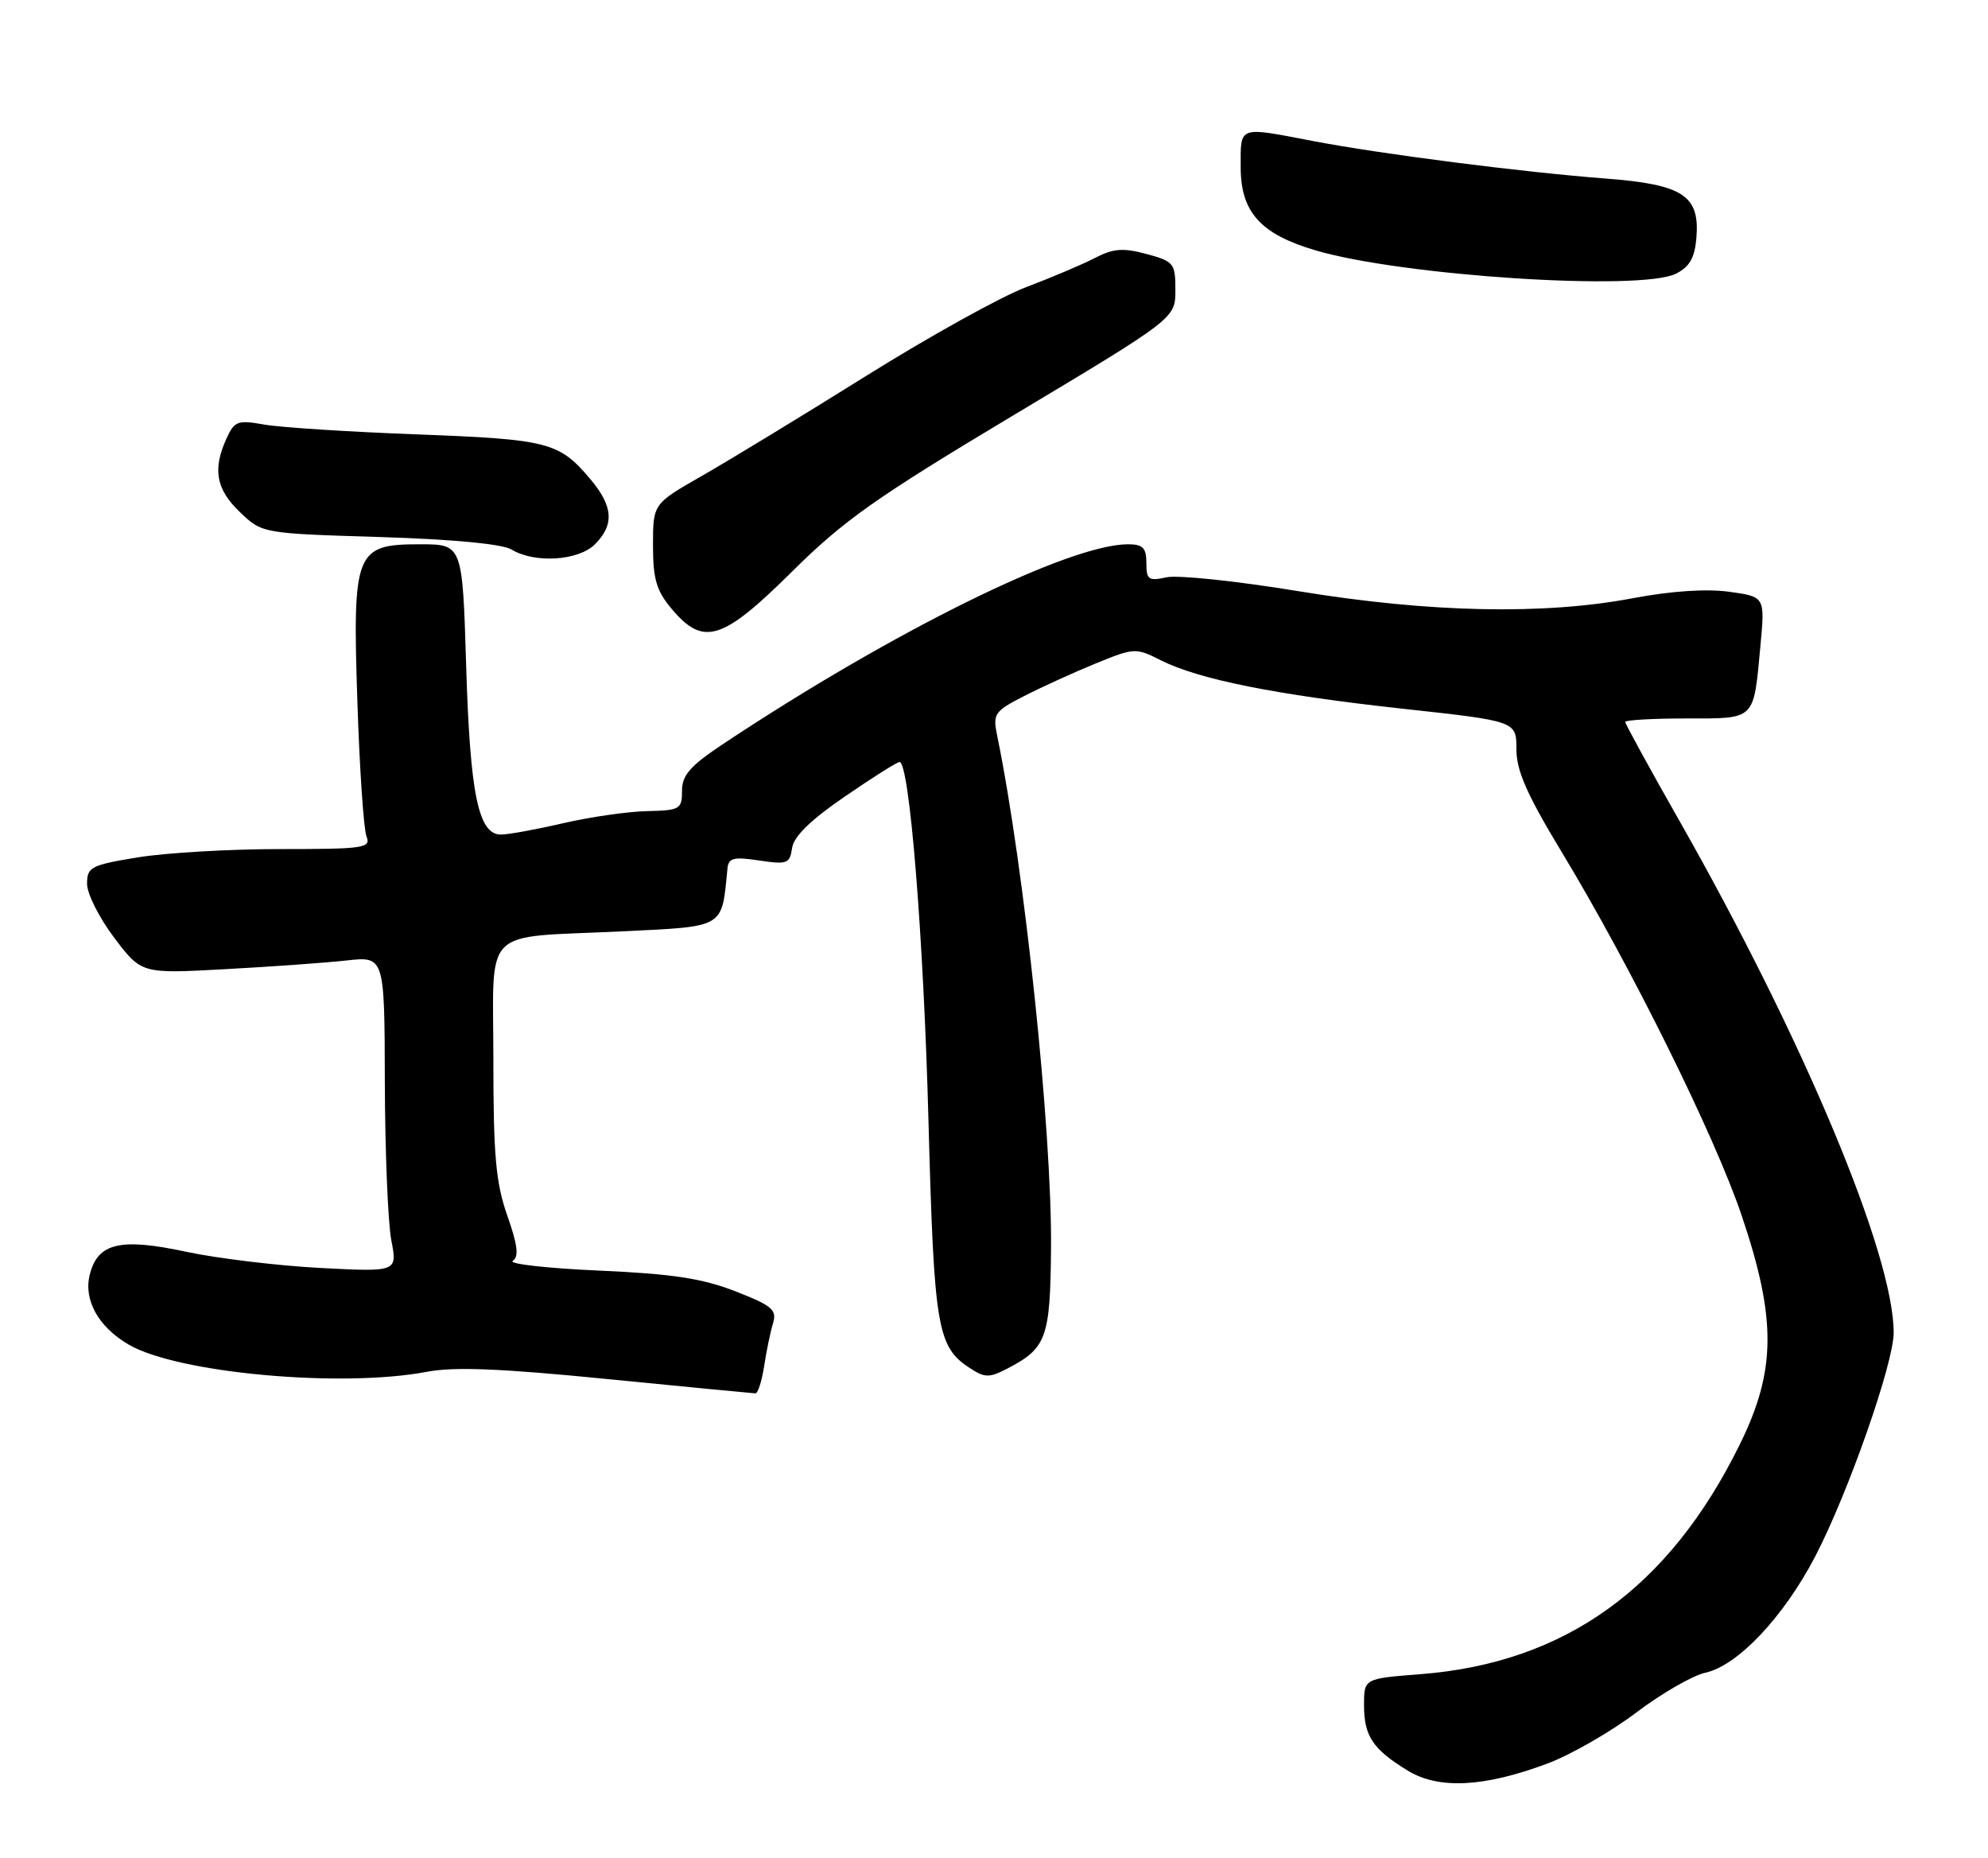 <?xml version="1.0" encoding="UTF-8" standalone="no"?>
<!DOCTYPE svg PUBLIC "-//W3C//DTD SVG 1.1//EN" "http://www.w3.org/Graphics/SVG/1.1/DTD/svg11.dtd" >
<svg xmlns="http://www.w3.org/2000/svg" xmlns:xlink="http://www.w3.org/1999/xlink" version="1.1" viewBox="0 0 274 256">
 <g >
 <path fill="currentColor"
d=" M 213.33 242.99 C 216.54 241.78 222.02 238.63 225.51 235.99 C 229.00 233.35 233.30 230.87 235.06 230.49 C 239.51 229.51 245.82 222.83 250.17 214.50 C 254.71 205.79 261.00 187.87 261.00 183.63 C 261.00 172.88 248.62 143.31 231.54 113.23 C 227.39 105.94 224.00 99.75 224.00 99.48 C 224.00 99.22 227.78 99.00 232.39 99.00 C 242.04 99.00 241.67 99.36 242.63 89.03 C 243.27 82.22 243.27 82.22 238.30 81.54 C 235.16 81.11 230.30 81.44 225.06 82.43 C 212.77 84.76 197.07 84.43 179.00 81.47 C 170.51 80.07 162.32 79.21 160.79 79.55 C 158.30 80.09 158.00 79.88 158.00 77.58 C 158.00 75.49 157.52 75.00 155.47 75.00 C 147.35 75.00 123.11 86.95 99.69 102.50 C 95.12 105.54 94.00 106.81 94.00 108.97 C 94.00 111.50 93.72 111.67 89.17 111.77 C 86.51 111.83 81.31 112.58 77.60 113.44 C 73.90 114.30 70.05 115.00 69.04 115.00 C 65.93 115.00 64.79 109.47 64.25 91.75 C 63.74 75.00 63.74 75.00 57.90 75.00 C 48.95 75.00 48.57 75.95 49.26 96.80 C 49.56 105.98 50.13 114.29 50.51 115.25 C 51.16 116.86 50.21 117.00 38.55 117.00 C 31.58 117.00 22.76 117.52 18.94 118.15 C 12.51 119.21 12.00 119.48 12.00 121.79 C 12.00 123.16 13.69 126.51 15.75 129.23 C 19.50 134.18 19.50 134.18 31.00 133.55 C 37.33 133.21 44.86 132.67 47.75 132.35 C 53.00 131.77 53.00 131.77 53.04 149.13 C 53.07 158.69 53.47 168.47 53.93 170.89 C 54.78 175.27 54.78 175.27 44.14 174.72 C 38.29 174.41 29.95 173.41 25.62 172.48 C 16.54 170.54 13.47 171.28 12.37 175.65 C 11.50 179.14 13.55 182.84 17.74 185.28 C 24.46 189.21 47.04 191.27 58.83 189.03 C 62.62 188.31 69.04 188.57 83.72 190.03 C 94.60 191.11 103.78 191.99 104.12 192.00 C 104.46 192.00 105.00 190.31 105.32 188.25 C 105.63 186.19 106.18 183.53 106.54 182.36 C 107.10 180.48 106.45 179.93 101.34 177.93 C 96.77 176.15 92.66 175.53 82.50 175.08 C 75.35 174.76 70.03 174.16 70.67 173.74 C 71.54 173.18 71.35 171.57 69.92 167.51 C 68.34 163.01 68.00 159.27 68.00 146.14 C 68.00 127.36 66.10 129.28 85.66 128.34 C 100.03 127.64 99.45 127.99 100.26 119.72 C 100.40 118.21 101.07 118.04 104.63 118.57 C 108.49 119.15 108.86 119.01 109.17 116.86 C 109.39 115.27 111.72 112.99 116.44 109.76 C 120.25 107.14 123.65 105.00 123.98 105.00 C 125.35 105.00 127.30 129.08 127.97 154.50 C 128.74 183.00 129.16 185.57 133.66 188.51 C 135.71 189.86 136.35 189.87 138.75 188.63 C 144.25 185.79 144.75 184.43 144.86 172.00 C 145.00 155.82 141.20 119.65 137.43 101.33 C 136.82 98.36 137.06 98.01 141.14 95.92 C 143.54 94.69 147.97 92.67 150.98 91.44 C 156.33 89.25 156.55 89.24 159.98 90.98 C 165.22 93.62 175.80 95.74 193.33 97.66 C 209.00 99.37 209.00 99.37 209.00 103.23 C 209.00 106.19 210.44 109.46 215.18 117.30 C 224.76 133.12 236.33 156.48 240.05 167.50 C 244.86 181.73 244.81 188.84 239.81 199.00 C 230.07 218.83 215.73 229.15 195.75 230.70 C 188.00 231.30 188.00 231.30 188.00 234.96 C 188.00 239.23 189.20 241.03 194.00 243.97 C 198.28 246.60 204.57 246.28 213.33 242.99 Z  M 109.18 78.75 C 116.30 71.69 120.72 68.57 139.75 57.18 C 162.00 43.86 162.00 43.86 162.00 39.97 C 162.00 36.28 161.80 36.02 158.02 35.00 C 154.77 34.13 153.45 34.23 150.88 35.56 C 149.15 36.46 144.91 38.25 141.47 39.55 C 138.03 40.84 128.08 46.36 119.36 51.81 C 110.64 57.26 100.46 63.45 96.75 65.57 C 90.00 69.43 90.00 69.43 90.00 75.14 C 90.00 79.82 90.47 81.40 92.59 83.92 C 96.95 89.10 99.56 88.29 109.18 78.75 Z  M 82.00 75.00 C 84.69 72.31 84.52 69.77 81.39 66.05 C 77.07 60.92 75.62 60.54 57.50 59.86 C 48.15 59.51 38.68 58.90 36.46 58.51 C 32.74 57.85 32.32 58.01 31.21 60.44 C 29.28 64.68 29.78 67.42 33.06 70.56 C 36.13 73.50 36.13 73.50 52.31 74.00 C 62.43 74.31 69.25 74.96 70.50 75.72 C 73.68 77.66 79.72 77.28 82.00 75.00 Z  M 231.00 37.71 C 232.87 36.77 233.58 35.52 233.81 32.78 C 234.29 26.95 231.99 25.43 221.40 24.61 C 209.76 23.72 190.43 21.24 181.00 19.44 C 170.55 17.44 171.00 17.27 171.00 23.05 C 171.00 29.21 173.72 32.25 181.25 34.48 C 193.16 38.02 226.14 40.16 231.00 37.71 Z "/>
</g>
</svg>